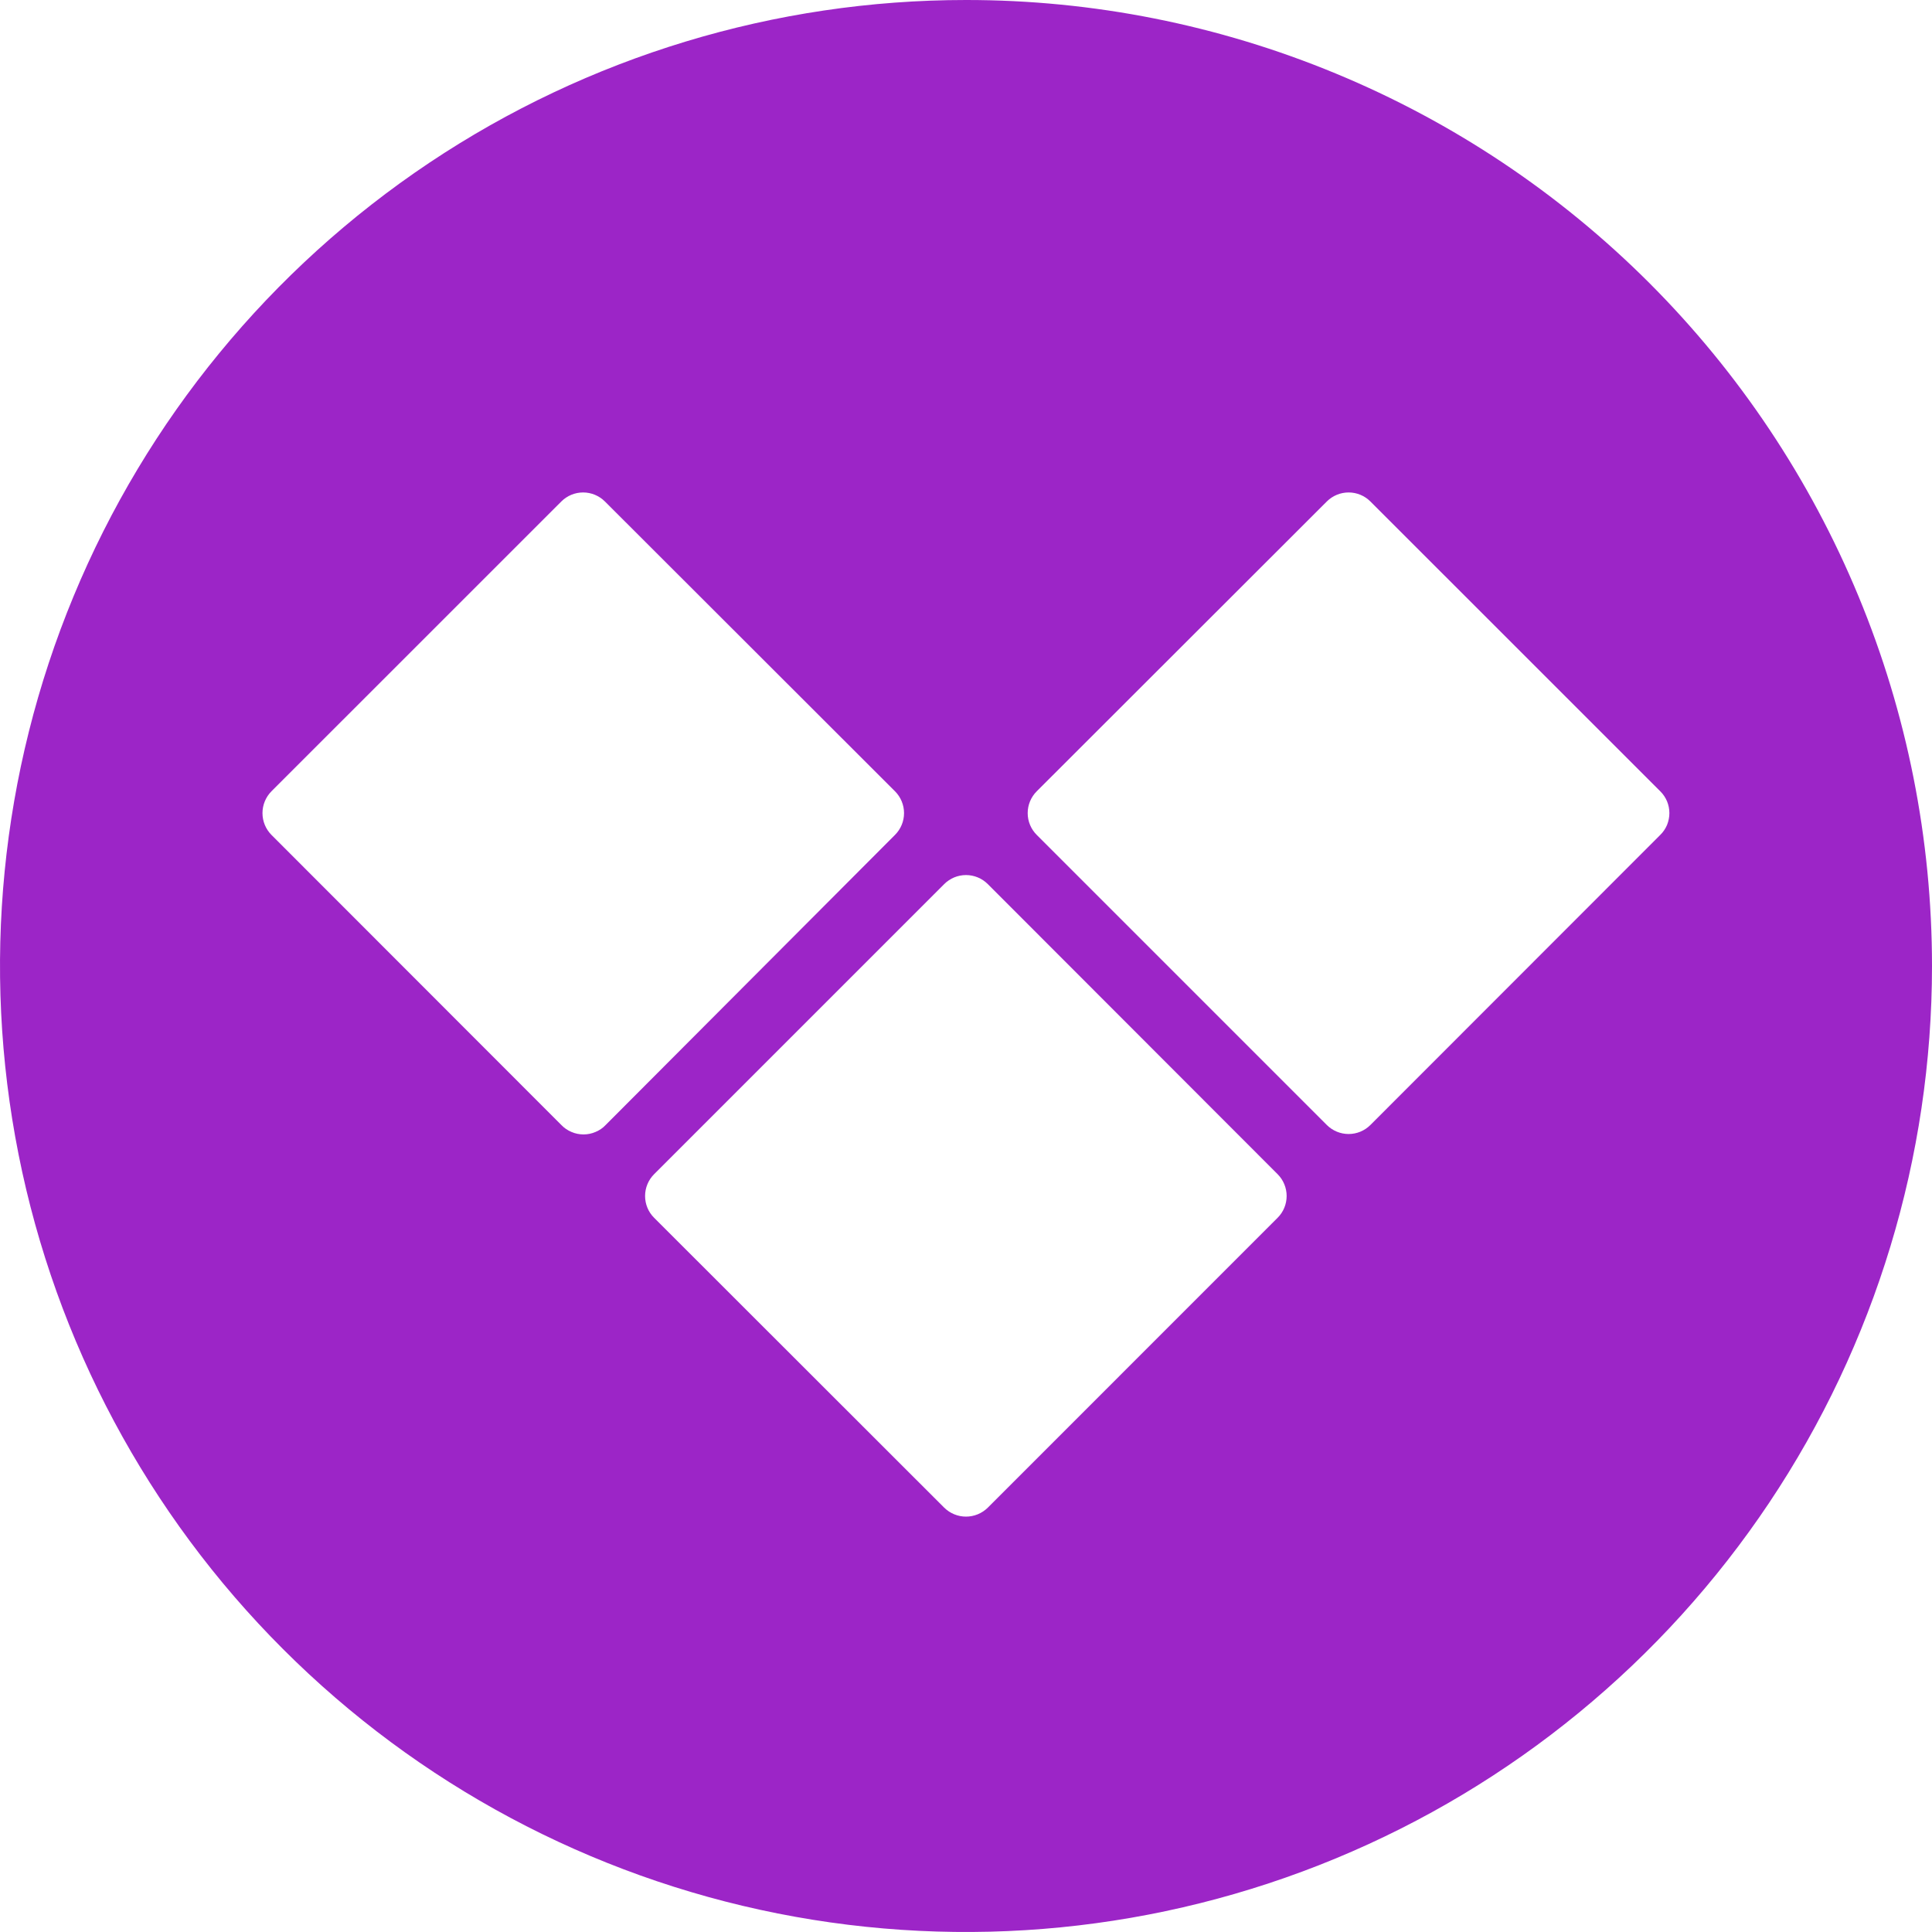 <svg xmlns:xlink="http://www.w3.org/1999/xlink" fill="none" xmlns="http://www.w3.org/2000/svg" viewBox="0 0 28 28" width="200" height="200">
    <path fill-rule="evenodd" clip-rule="evenodd" d="M6.222 2.359C8.524 0.821 11.231 5.29581e-07 14 5.29581e-07C15.839 -0.001 17.659 0.361 19.358 1.065C21.057 1.768 22.601 2.799 23.901 4.099C25.201 5.399 26.232 6.943 26.935 8.642C27.639 10.341 28 12.161 28 14C28 16.769 27.179 19.476 25.641 21.778C24.102 24.08 21.916 25.875 19.358 26.934C16.799 27.994 13.985 28.271 11.269 27.731C8.553 27.191 6.058 25.857 4.101 23.899C2.143 21.942 0.809 19.447 0.269 16.731C-0.271 14.015 0.006 11.201 1.066 8.642C2.125 6.084 3.92 3.898 6.222 2.359ZM3.934 12.1L8.135 16.304C8.177 16.348 8.227 16.382 8.282 16.405C8.337 16.429 8.397 16.441 8.457 16.441C8.517 16.441 8.576 16.429 8.631 16.405C8.687 16.382 8.737 16.348 8.778 16.304L12.971 12.1C13.055 12.016 13.102 11.903 13.102 11.784C13.102 11.666 13.055 11.552 12.971 11.468L8.767 7.268C8.683 7.184 8.569 7.137 8.451 7.137C8.332 7.137 8.219 7.184 8.135 7.268L3.934 11.468C3.851 11.552 3.804 11.666 3.804 11.784C3.804 11.903 3.851 12.016 3.934 12.1ZM14.316 21.85L18.516 17.649C18.6 17.566 18.647 17.452 18.647 17.333C18.647 17.215 18.6 17.101 18.516 17.017L14.316 12.813C14.232 12.729 14.118 12.682 14 12.682C13.882 12.682 13.768 12.729 13.684 12.813L9.48 17.017C9.396 17.101 9.349 17.215 9.349 17.333C9.349 17.452 9.396 17.566 9.48 17.649L13.684 21.85C13.768 21.933 13.882 21.98 14 21.98C14.118 21.98 14.232 21.933 14.316 21.85ZM19.861 16.304L24.062 12.1C24.104 12.059 24.137 12.01 24.16 11.956C24.182 11.901 24.194 11.843 24.194 11.784C24.194 11.725 24.182 11.667 24.16 11.613C24.137 11.559 24.104 11.509 24.062 11.468L19.861 7.268C19.777 7.184 19.664 7.137 19.545 7.137C19.427 7.137 19.313 7.184 19.229 7.268L15.025 11.468C14.941 11.552 14.894 11.666 14.894 11.784C14.894 11.903 14.941 12.016 15.025 12.1L19.229 16.304C19.313 16.388 19.427 16.435 19.545 16.435C19.664 16.435 19.777 16.388 19.861 16.304Z" fill="#9C25C7"></path>
</svg>
